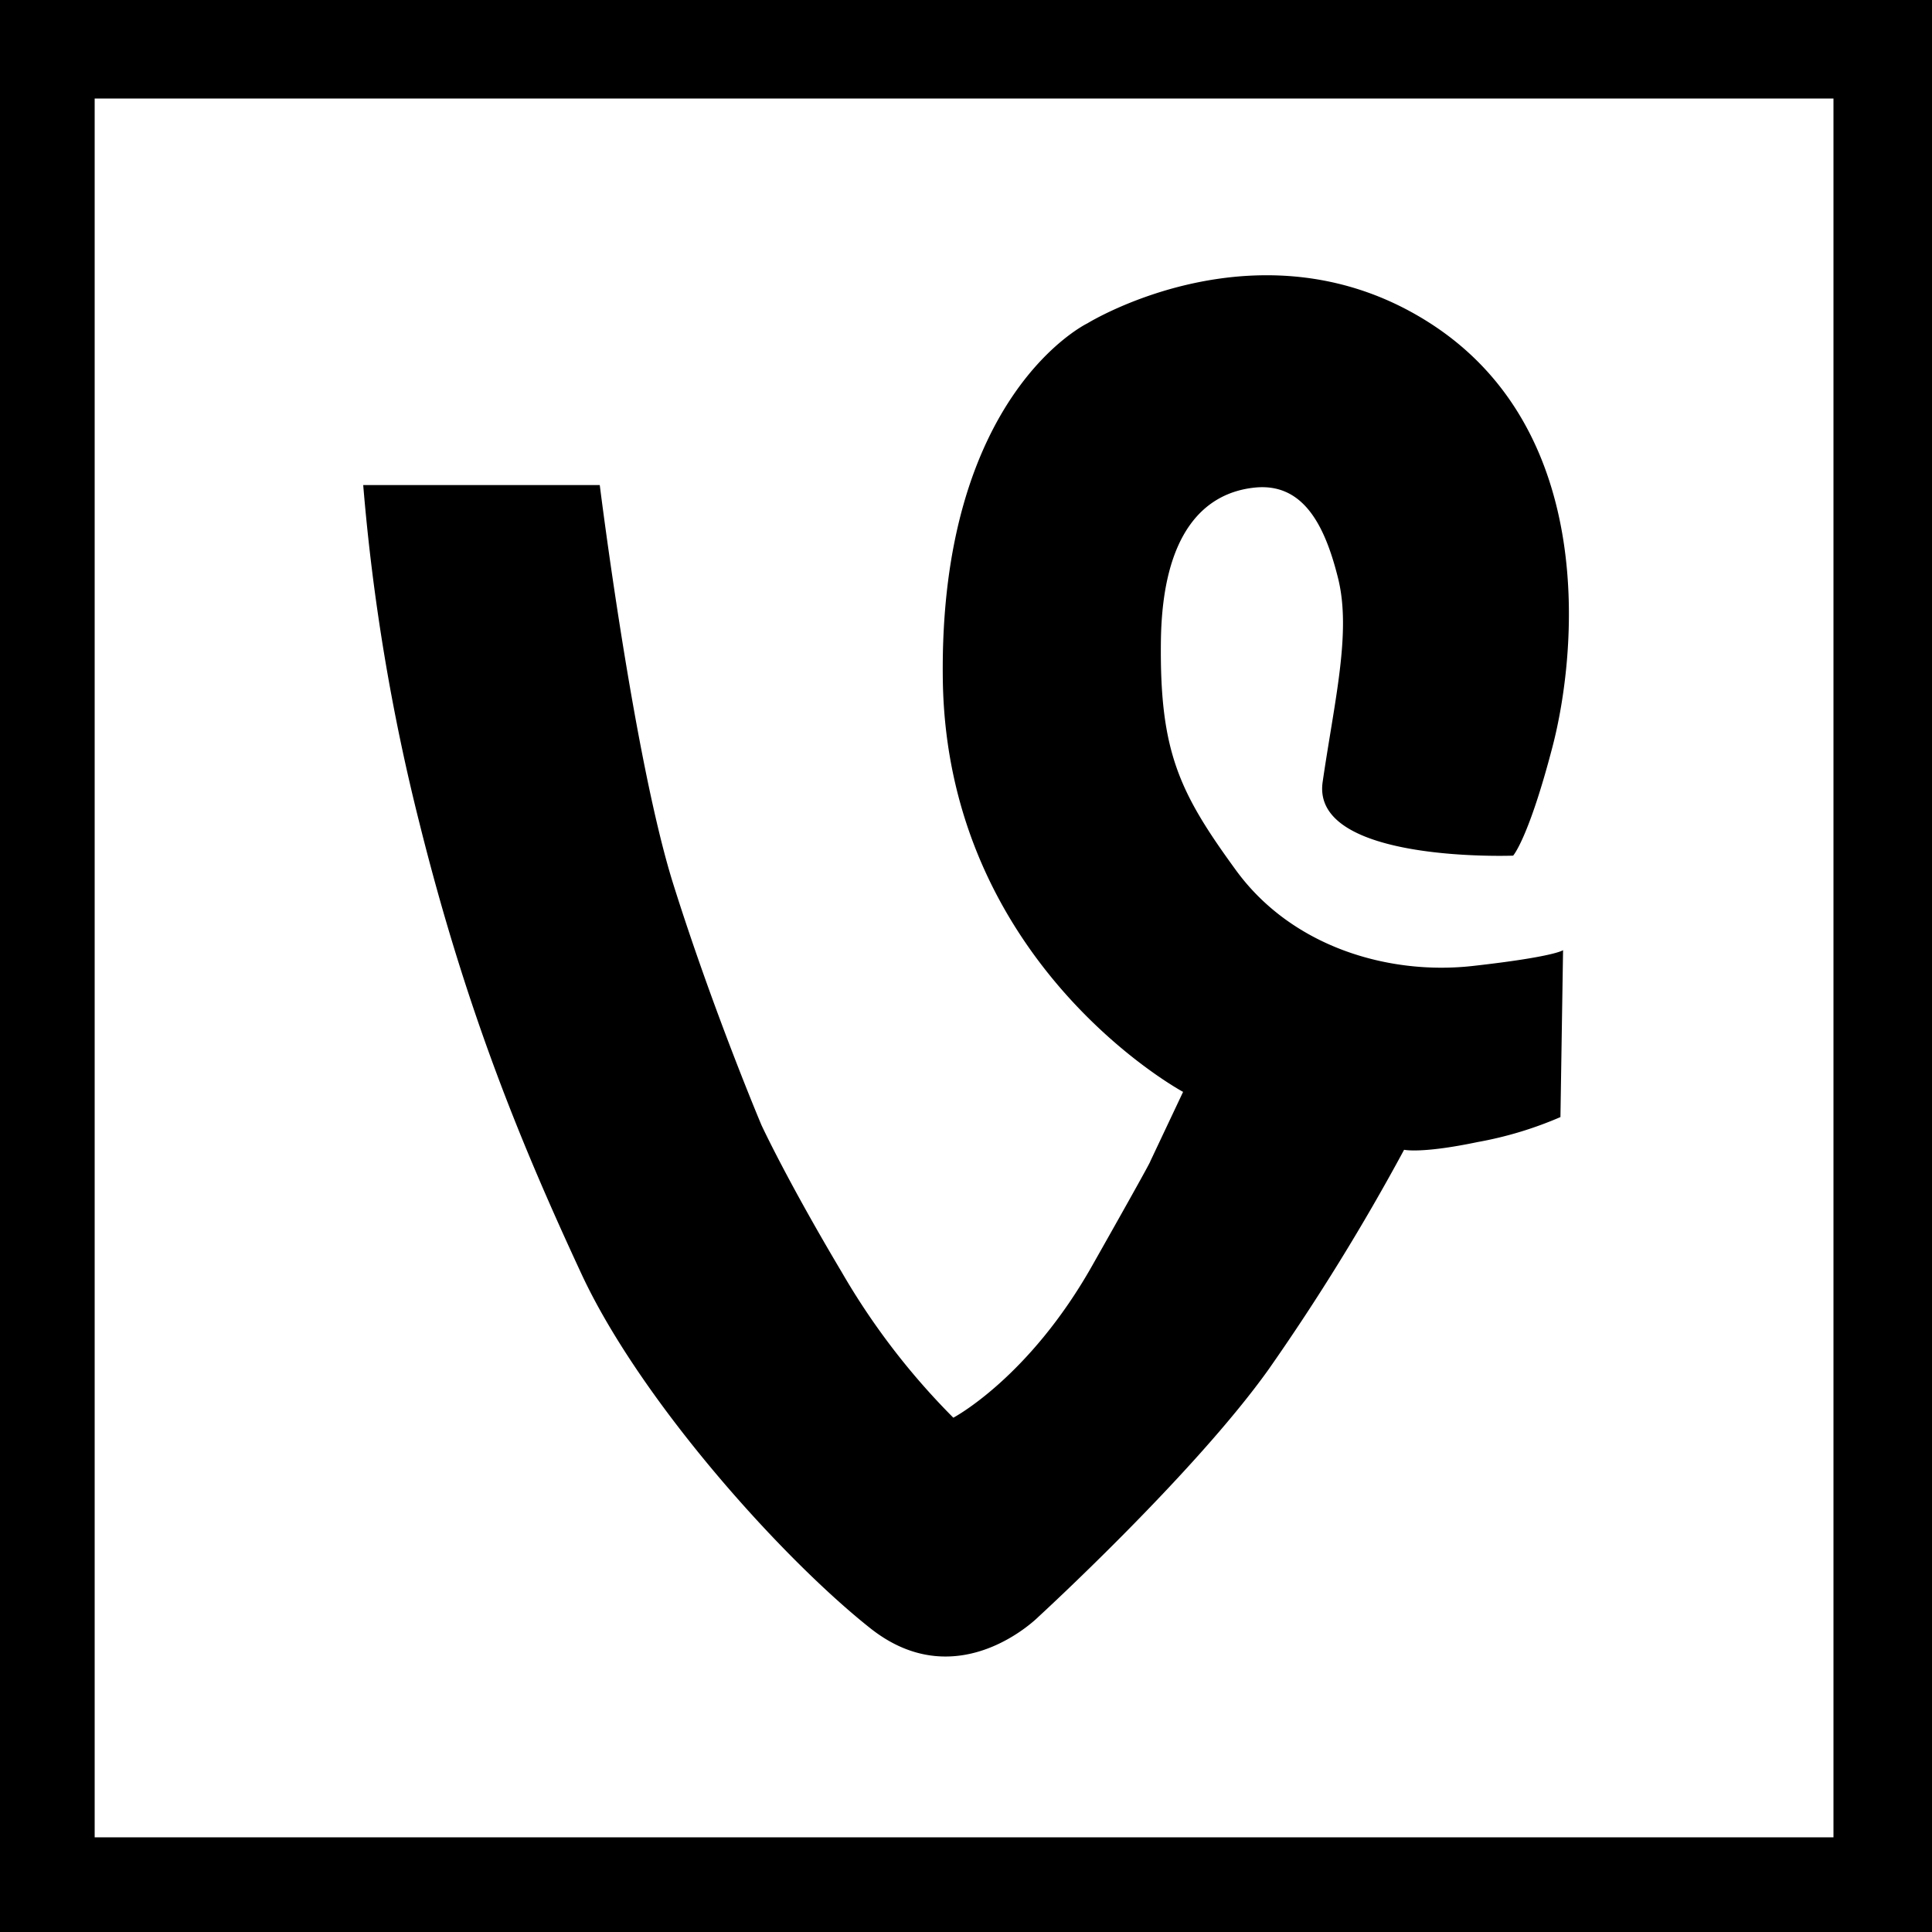 <svg id="square-outline" xmlns="http://www.w3.org/2000/svg" width="250" height="250" viewBox="0 0 250 250"><g id="vine"><path id="outline" d="M250,250H0V0H250ZM237.25,12.75h-225v225h225Z"/><path id="shape" d="M190.53,125c10.72-1.2,11.73-2.05,11.73-2.05l-.34,21.6a48.46,48.46,0,0,1-10.71,3.23c-7.31,1.53-9.52,1-9.52,1a287.74,287.74,0,0,1-17.52,28.4c-9.7,13.6-29.76,32-29.76,32s-10.38,10.54-21.77,1.53S82.88,181.3,75.22,164.8s-14.79-33.67-20.91-58.16A269.3,269.3,0,0,1,47,62.77H77.61S82,98.13,87.14,114.46s11.39,31.12,11.39,31.12,3.23,7,10.37,19a91.69,91.69,0,0,0,14.46,18.87s9.78-5.14,18-19.73c8-14.14,7.48-13.43,7.48-13.43l4.25-9S122.5,124.83,122,87.93s18.71-46.09,18.71-46.09,22.61-14,44.37,0S204,84.7,200.9,96.6s-5.1,14.12-5.1,14.12-26.18,1-24.65-9.53,3.73-19.38,2-26.35S168.59,62.42,162.3,63.1,150.39,68.72,150.22,83s2.39,19.55,9.7,29.59S179.82,126.19,190.53,125Z"/></g></svg>